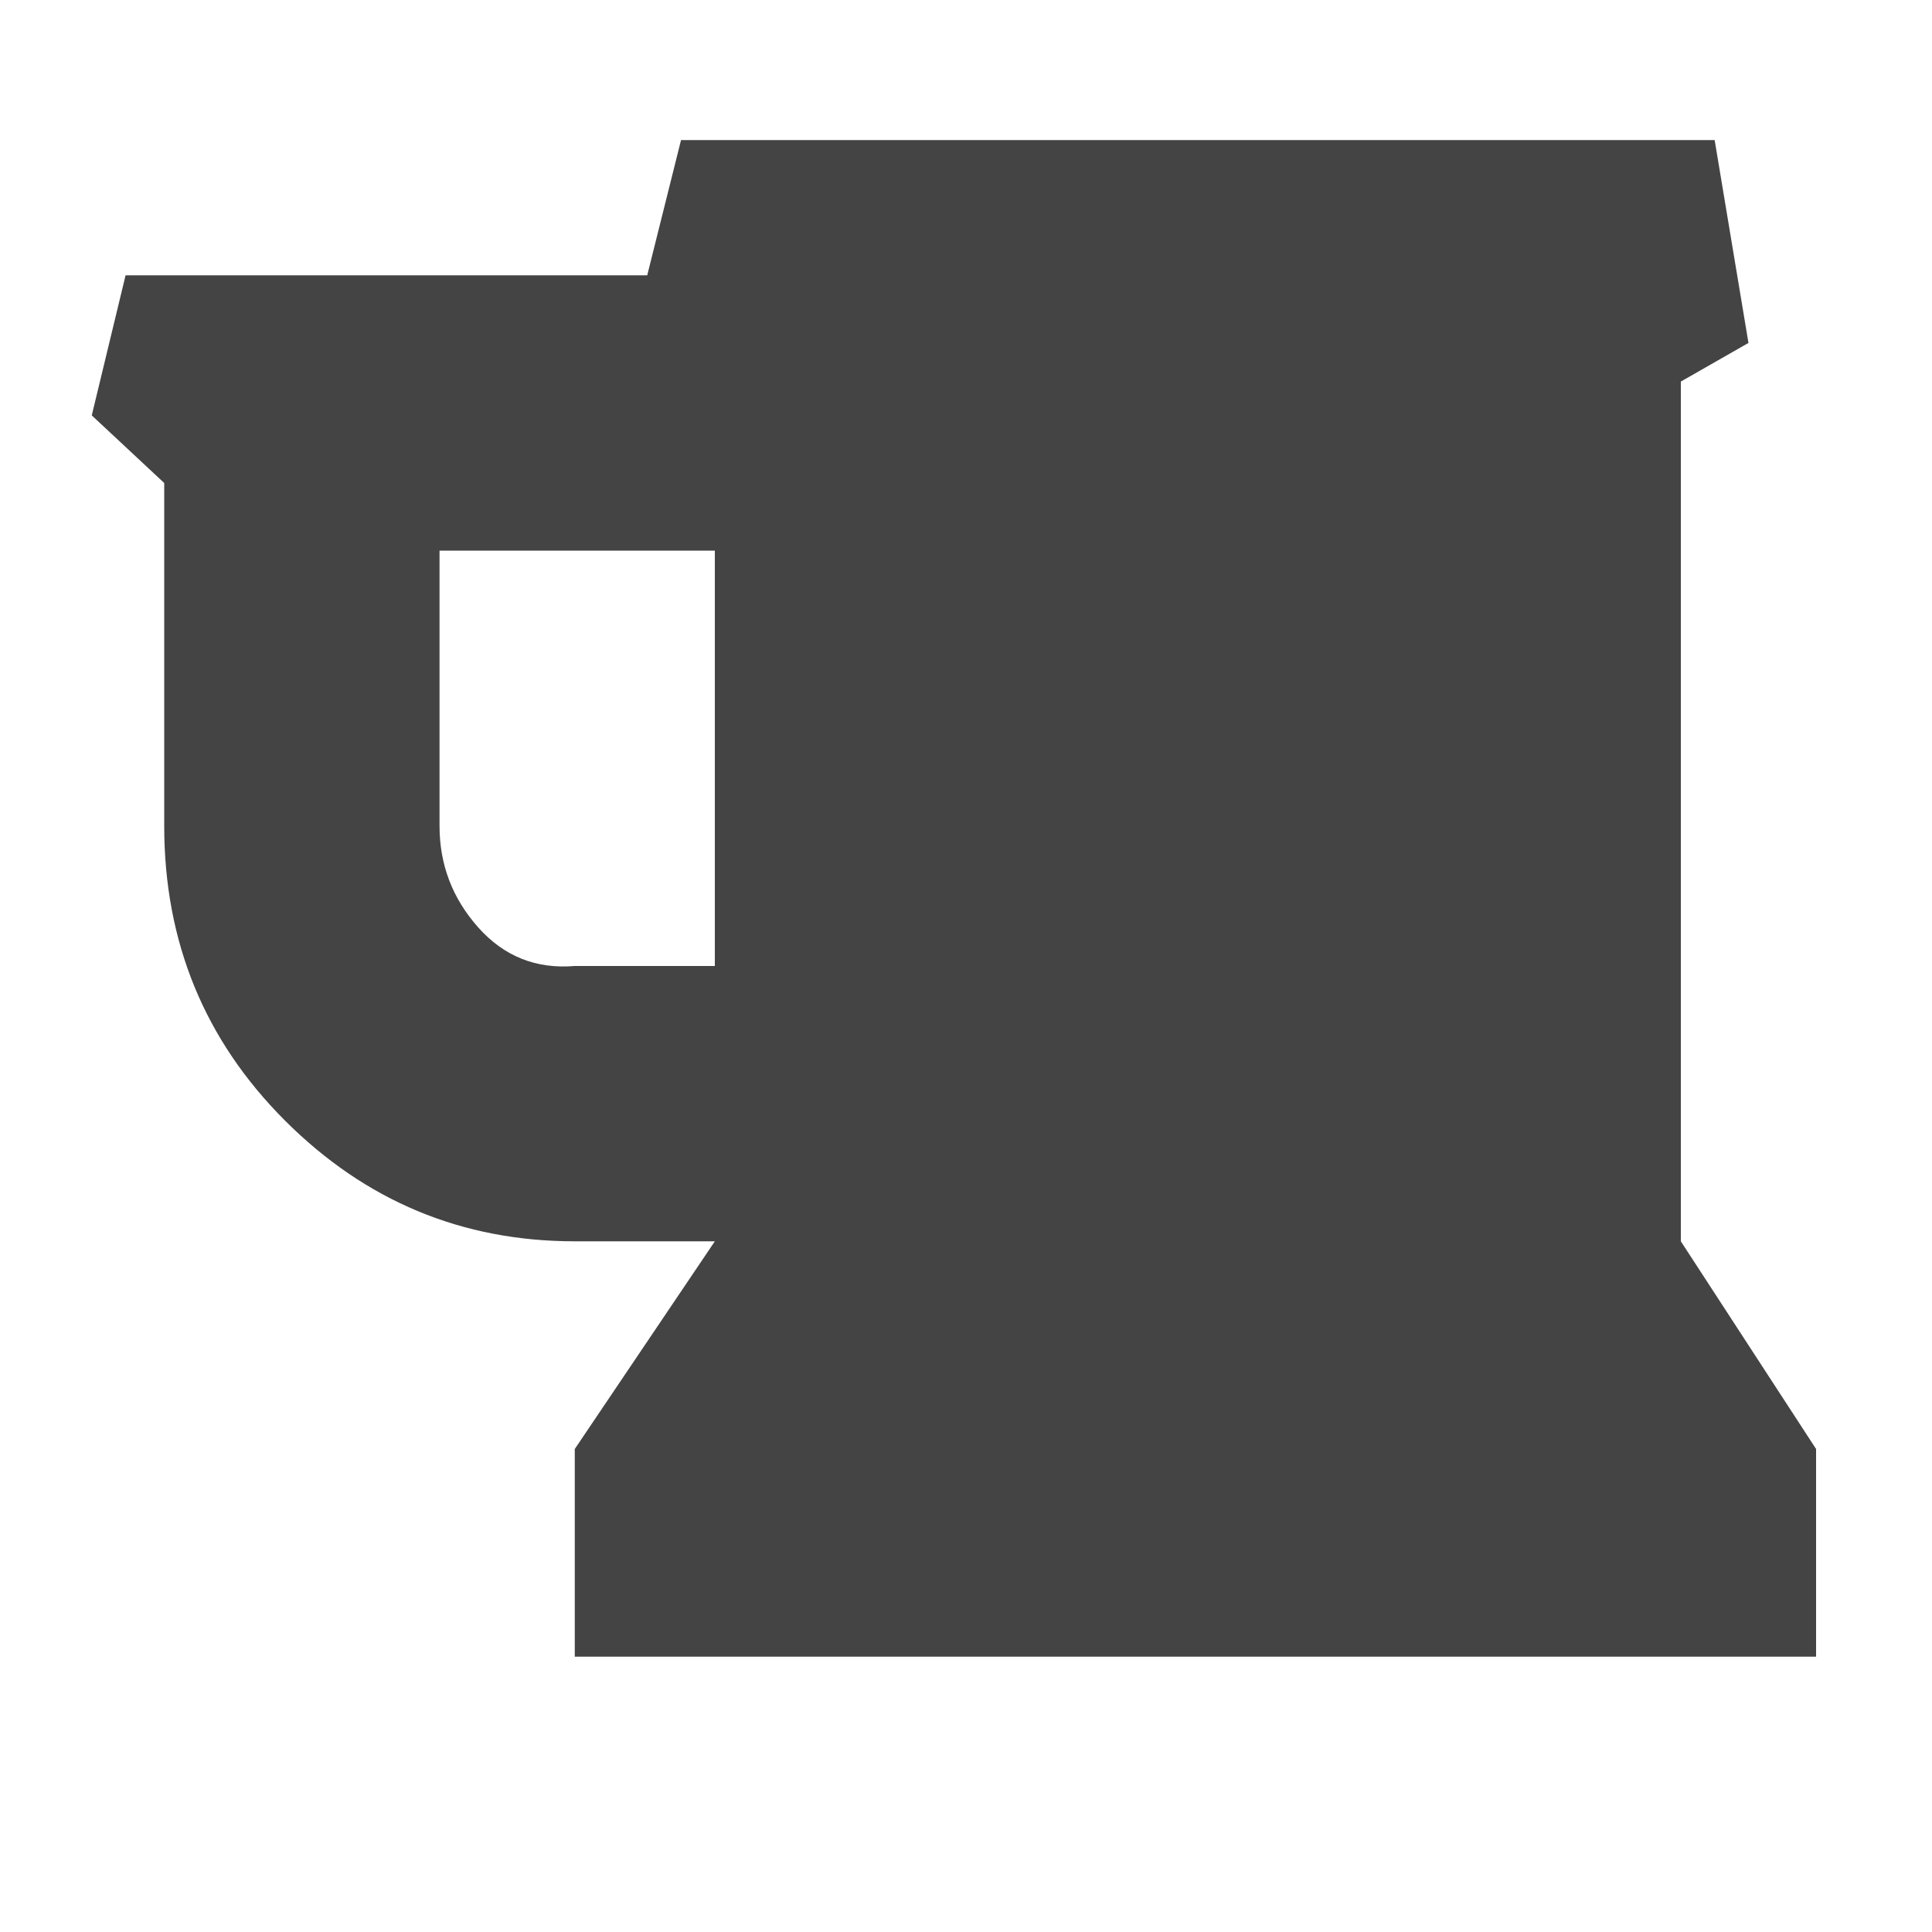 <?xml version="1.0"?><svg xmlns="http://www.w3.org/2000/svg" width="40" height="40" viewBox="0 0 40 40"><path fill="#444" d="m14.8 20v-8.6h-5.7v5.7q0 1.2 0.8 2.1t2 0.8h2.9z m22.8 10v4.3h-25.7v-4.3l2.9-4.3h-2.9q-3.5 0-6-2.5t-2.5-6.1v-7.1l-1.5-1.4 0.7-2.9h10.8l0.7-2.8h21.4l0.7 4.2-1.4 0.8v17.8z"></path></svg>